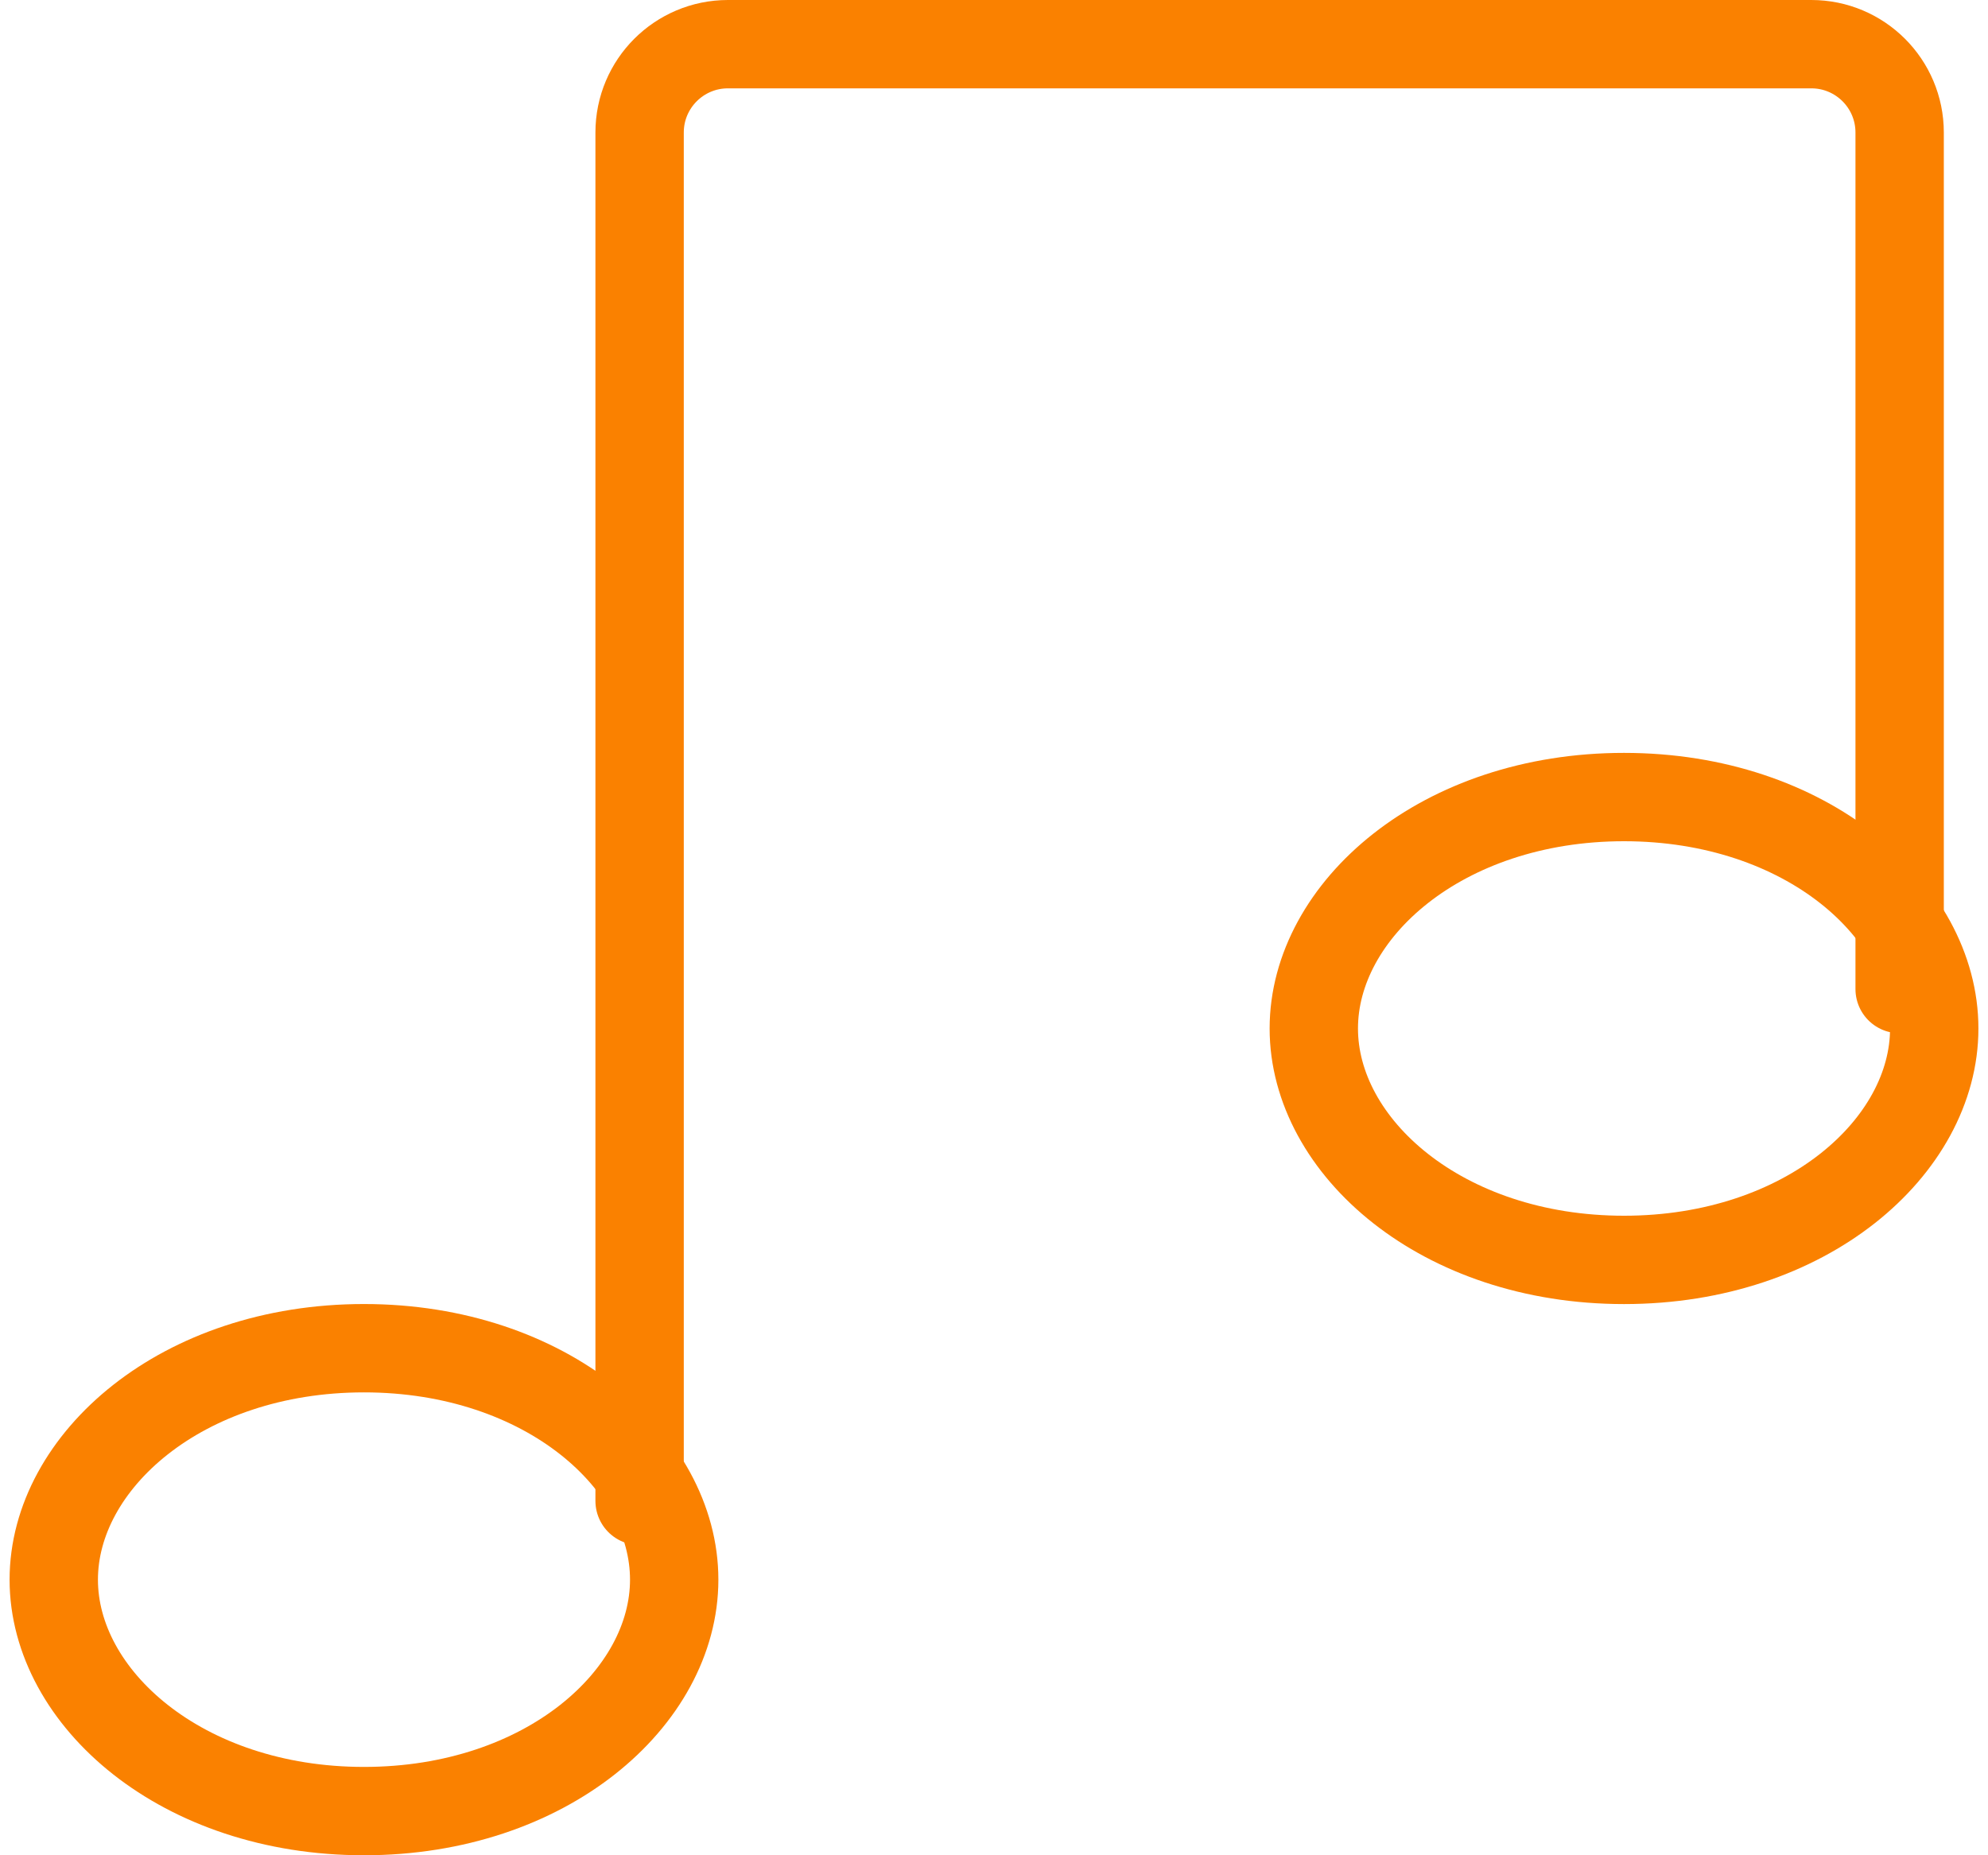 <svg width="45" height="42" viewBox="0 0 45 42" fill="none" xmlns="http://www.w3.org/2000/svg">
<path d="M15.261 35.761C15.261 38.435 12.366 41 8.239 41C4.113 41 1.217 38.435 1.217 35.761C1.217 33.086 4.113 30.521 8.239 30.521C12.366 30.521 15.261 33.086 15.261 35.761Z" stroke="#FA8100" stroke-width="2" stroke-linecap="round" stroke-linejoin="round"/>
<path d="M43.783 23.283C43.783 25.957 40.887 28.522 36.761 28.522C32.635 28.522 29.739 25.957 29.739 23.283C29.739 20.608 32.635 18.044 36.761 18.044C40.887 18.044 43.783 20.608 43.783 23.283Z" stroke="#FA8100" stroke-width="2" stroke-linecap="round" stroke-linejoin="round"/>
<path d="M14.478 33.978V3C14.478 1.895 15.374 1 16.478 1H41C42.105 1 43 1.895 43 3V22.391" stroke="#FA8100" stroke-width="2" stroke-linecap="round" stroke-linejoin="round"/>
</svg>
